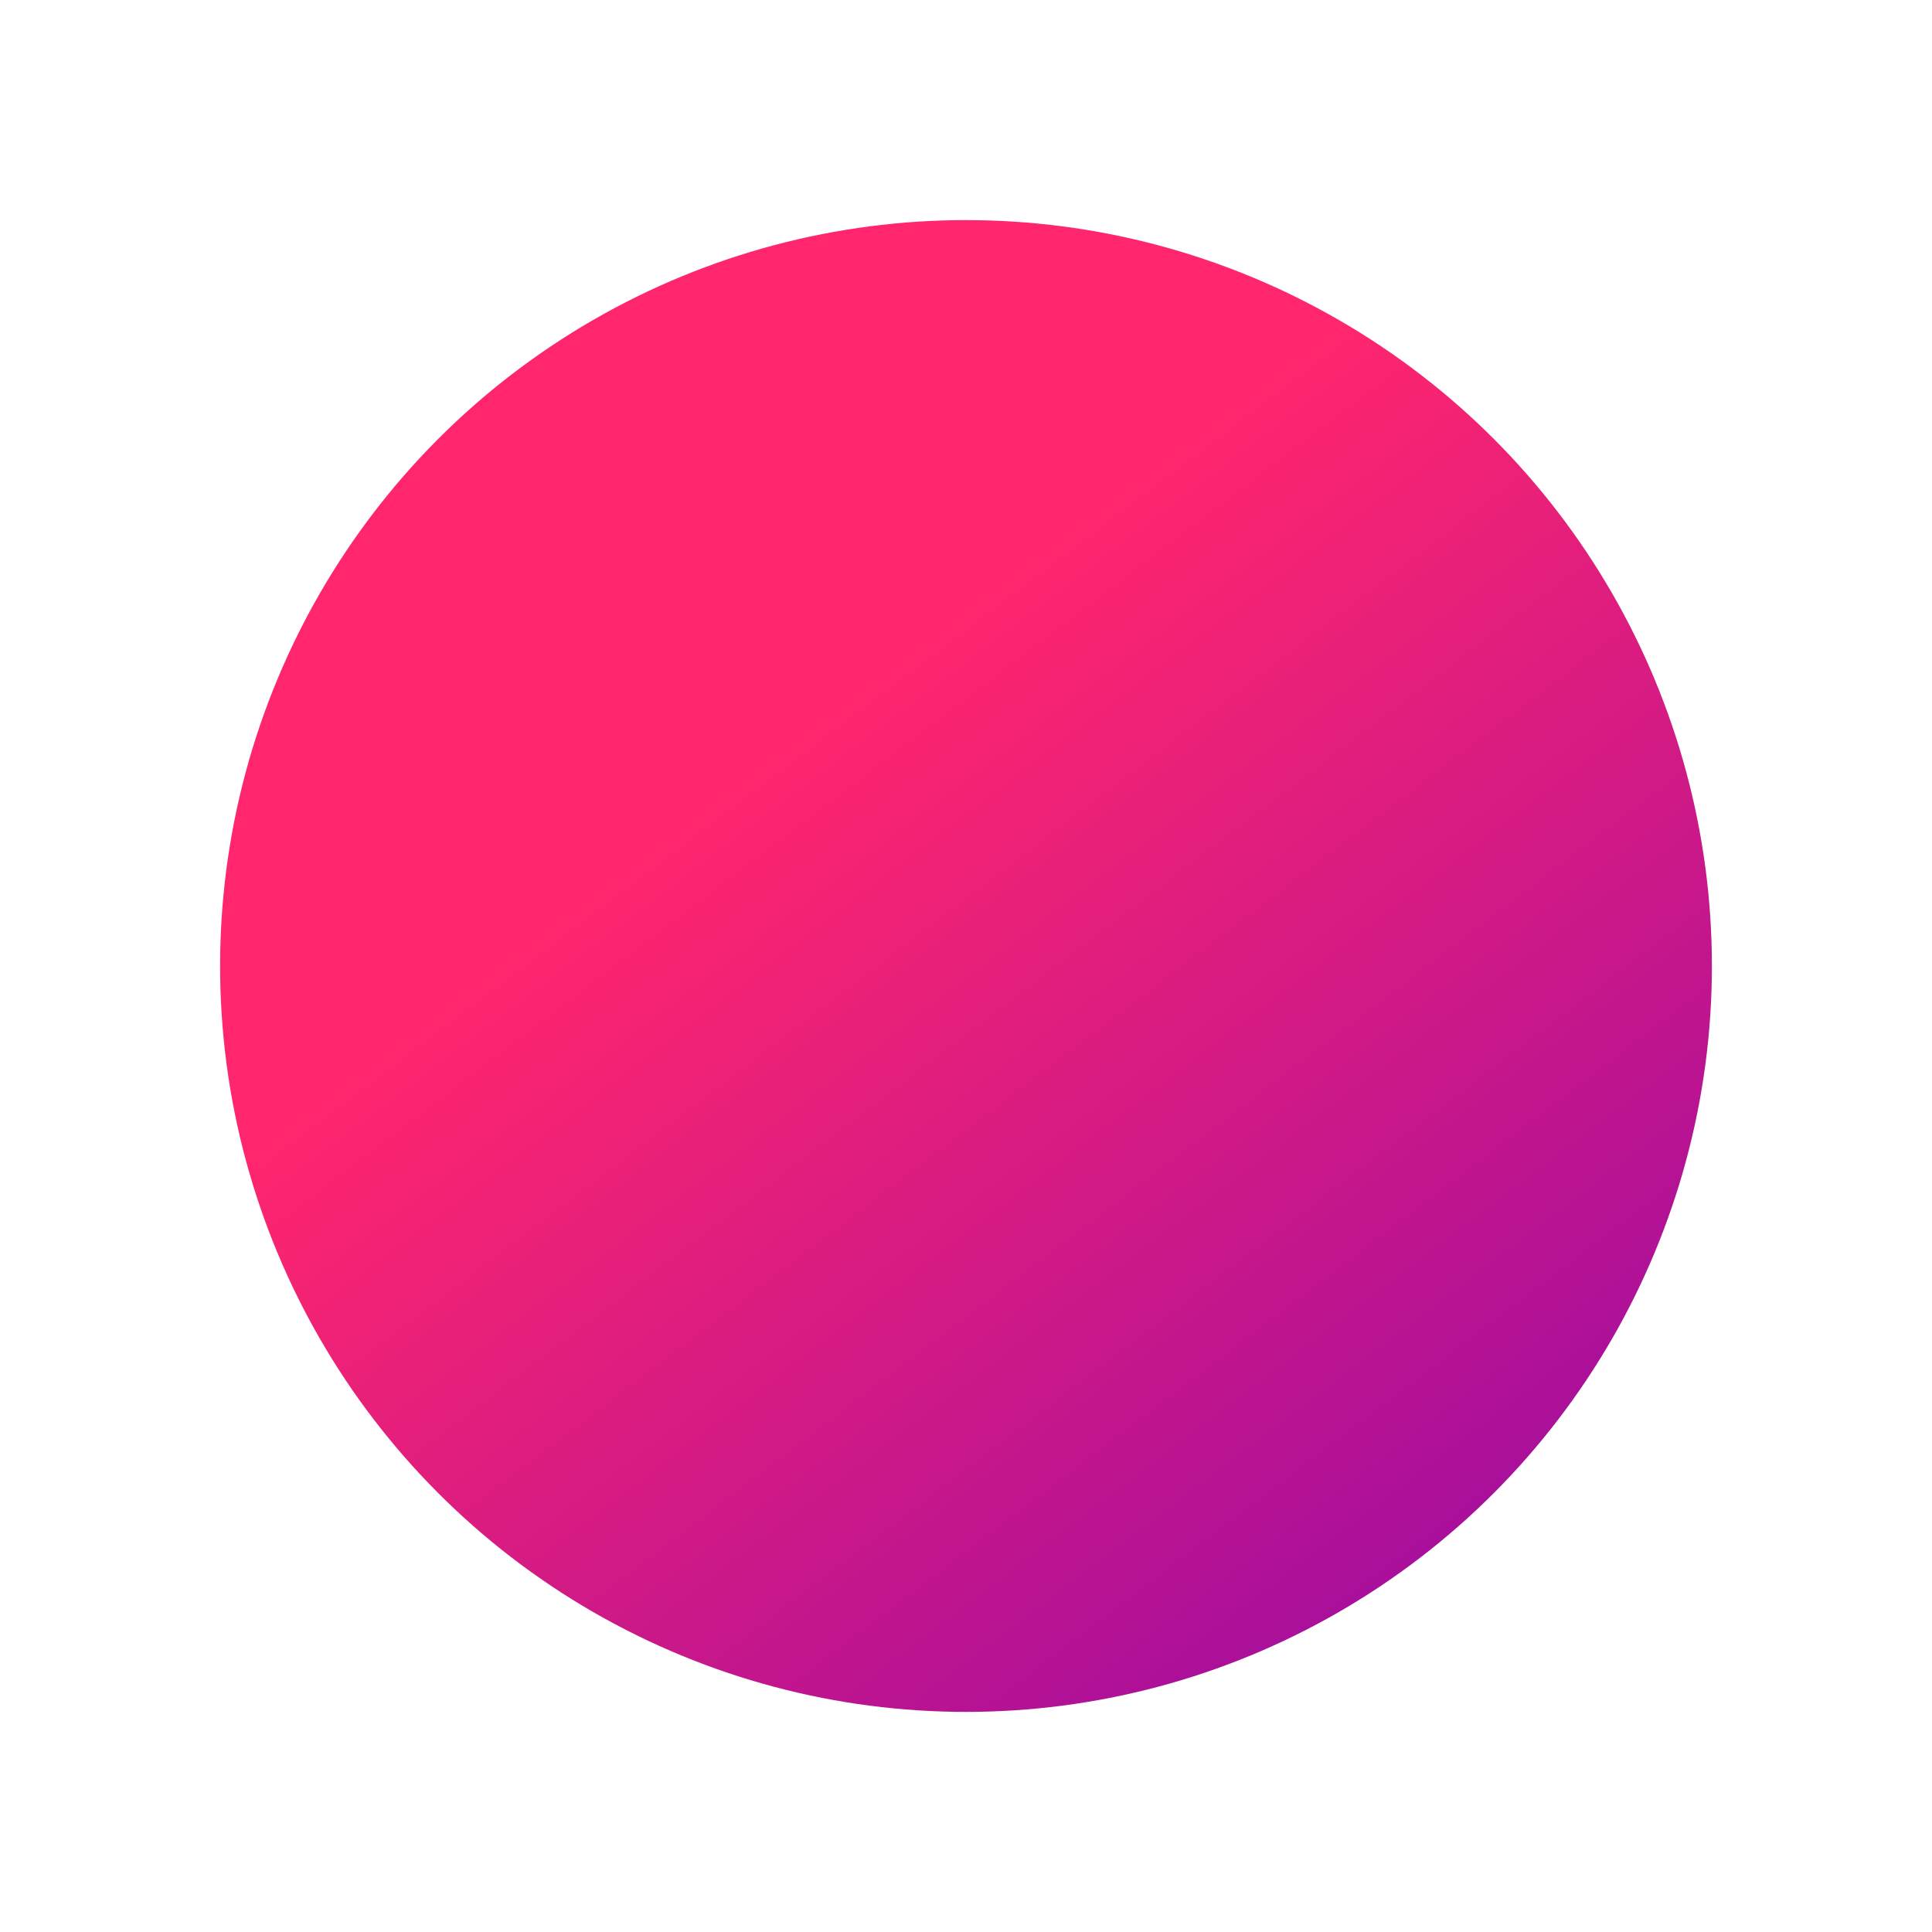 <svg xmlns="http://www.w3.org/2000/svg" xmlns:xlink="http://www.w3.org/1999/xlink" width="79" height="79" viewBox="0 0 79 79">
  <defs>
    <linearGradient id="linear-gradient" x1="0.375" y1="0.356" x2="1" y2="1.177" gradientUnits="objectBoundingBox">
      <stop offset="0" stop-color="#ff266d"/>
      <stop offset="1" stop-color="#7e04b1"/>
    </linearGradient>
    <filter id="Ellipse_7" x="0" y="0" width="79" height="79" filterUnits="userSpaceOnUse">
      <feOffset dy="5" input="SourceAlpha"/>
      <feGaussianBlur stdDeviation="3" result="blur"/>
      <feFlood flood-color="#240000" flood-opacity="0.761"/>
      <feComposite operator="in" in2="blur"/>
      <feComposite in="SourceGraphic"/>
    </filter>
  </defs>
  <g transform="matrix(1, 0, 0, 1, 0, 0)" filter="url(#Ellipse_7)">
    <circle id="Ellipse_7-2" data-name="Ellipse 7" cx="30.5" cy="30.5" r="30.5" transform="translate(9 4)" fill="url(#linear-gradient)"/>
  </g>
</svg>
